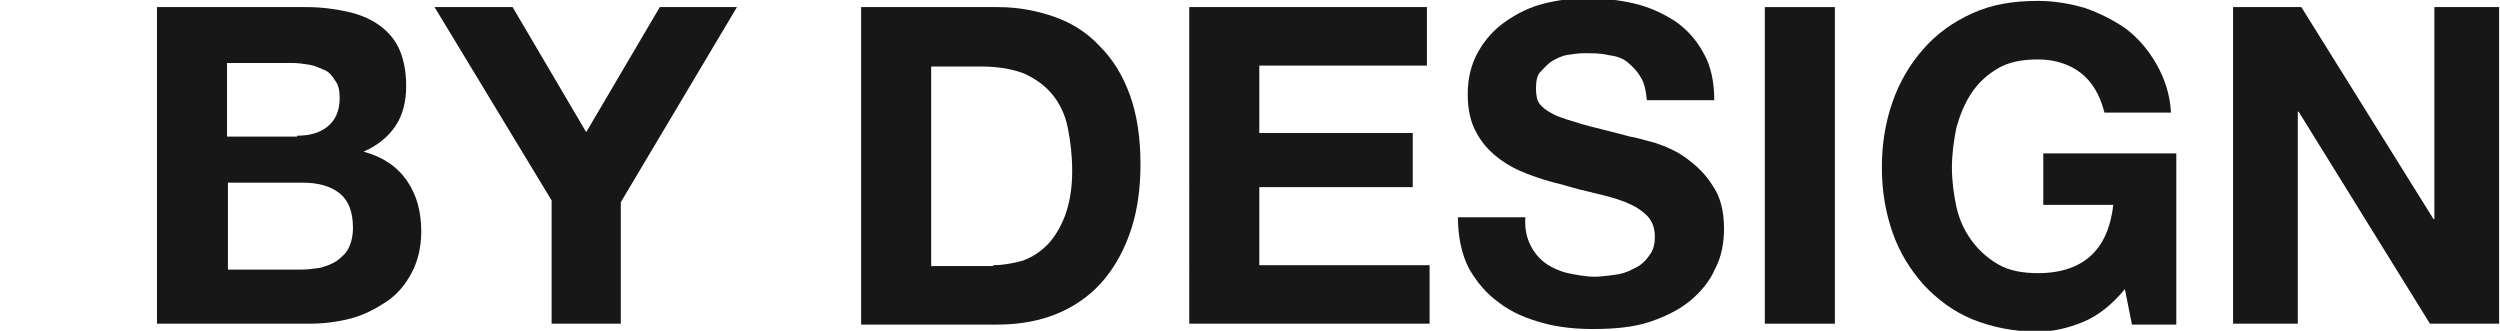 <?xml version="1.0" encoding="utf-8"?>
<!-- Generator: Adobe Illustrator 21.0.2, SVG Export Plug-In . SVG Version: 6.00 Build 0)  -->
<svg version="1.1" id="bydesign" xmlns="http://www.w3.org/2000/svg" xmlns:xlink="http://www.w3.org/1999/xlink" x="0px" y="0px"
	 viewBox="0 0 281.9 37.3" style="enable-background:new 0 0 281.9 37.3;" xml:space="preserve">
<style type="text/css">
	.st0{fill:#171717;}
</style>
<g>
	<path class="st0" d="M-90.1,27.7c0.4,0.8,1,1.5,1.7,2c0.7,0.5,1.6,0.9,2.5,1.1c1,0.2,2,0.4,3,0.4c0.7,0,1.4-0.1,2.2-0.2
		c0.8-0.1,1.5-0.3,2.2-0.7c0.7-0.3,1.3-0.8,1.7-1.4c0.5-0.6,0.7-1.3,0.7-2.2c0-1-0.3-1.8-0.9-2.4c-0.6-0.6-1.4-1.1-2.4-1.5
		c-1-0.4-2.1-0.7-3.4-1c-1.3-0.3-2.6-0.6-3.9-1c-1.3-0.3-2.6-0.7-3.9-1.2c-1.3-0.5-2.4-1.1-3.4-1.9c-1-0.8-1.8-1.7-2.4-2.9
		c-0.6-1.1-0.9-2.5-0.9-4.2c0-1.8,0.4-3.4,1.2-4.8c0.8-1.3,1.8-2.5,3.1-3.4c1.3-0.9,2.7-1.6,4.3-2C-87,0.2-85.4,0-83.8,0
		c1.9,0,3.7,0.2,5.4,0.6c1.7,0.4,3.2,1.1,4.6,2c1.3,0.9,2.4,2.1,3.2,3.6c0.8,1.4,1.2,3.2,1.2,5.3h-7.6c-0.1-1.1-0.3-2-0.7-2.6
		c-0.4-0.7-0.9-1.2-1.5-1.7c-0.6-0.4-1.4-0.7-2.2-0.8c-0.8-0.2-1.7-0.2-2.7-0.2c-0.6,0-1.3,0.1-1.9,0.2c-0.6,0.1-1.2,0.4-1.7,0.7
		c-0.5,0.3-0.9,0.8-1.3,1.2c-0.3,0.5-0.5,1.1-0.5,1.9c0,0.7,0.1,1.3,0.4,1.7c0.3,0.4,0.8,0.8,1.6,1.2c0.8,0.4,1.9,0.7,3.2,1.1
		c1.4,0.4,3.2,0.8,5.4,1.4c0.7,0.1,1.6,0.4,2.8,0.7c1.2,0.4,2.4,0.9,3.5,1.7c1.2,0.8,2.2,1.8,3,3.1c0.9,1.3,1.3,2.9,1.3,4.9
		c0,1.6-0.3,3.2-1,4.5c-0.6,1.4-1.6,2.6-2.8,3.6s-2.8,1.8-4.6,2.4c-1.8,0.6-4,0.8-6.4,0.8c-2,0-3.9-0.2-5.7-0.7
		c-1.8-0.5-3.5-1.2-4.9-2.3c-1.4-1-2.5-2.3-3.4-3.9c-0.8-1.6-1.2-3.5-1.2-5.7h7.6C-90.7,25.9-90.5,26.9-90.1,27.7z"/>
	<path class="st0" d="M-67.5,0.8h8.8l8.3,14.1L-42,0.8h8.7l-13.2,22v13.7h-7.8V22.6L-67.5,0.8z"/>
	<path class="st0" d="M-22.5,0.8l14.9,23.9h0.1V0.8h7.4v35.7H-8l-14.8-23.9h-0.1v23.9h-7.3V0.8H-22.5z"/>
	<path class="st0" d="M34.5,0.8c1.7,0,3.2,0.2,4.6,0.5s2.6,0.8,3.6,1.5c1,0.7,1.8,1.6,2.3,2.7c0.5,1.1,0.8,2.5,0.8,4.2
		c0,1.8-0.4,3.3-1.2,4.5c-0.8,1.2-2,2.2-3.6,2.9c2.2,0.6,3.8,1.7,4.9,3.3c1.1,1.6,1.6,3.5,1.6,5.7c0,1.8-0.4,3.4-1.1,4.7
		c-0.7,1.3-1.6,2.4-2.8,3.2c-1.2,0.8-2.5,1.5-4,1.9c-1.5,0.4-3.1,0.6-4.7,0.6H17.7V0.8H34.5z M33.5,15.3c1.4,0,2.5-0.3,3.4-1
		c0.9-0.7,1.4-1.8,1.4-3.2c0-0.8-0.1-1.5-0.5-2c-0.3-0.5-0.7-1-1.2-1.2s-1.1-0.5-1.7-0.6c-0.6-0.1-1.3-0.2-2-0.2h-7.3v8.3H33.5z
		 M33.9,30.4c0.8,0,1.5-0.1,2.2-0.2c0.7-0.2,1.3-0.4,1.9-0.8c0.5-0.4,1-0.8,1.3-1.4c0.3-0.6,0.5-1.4,0.5-2.3c0-1.8-0.5-3.1-1.5-3.9
		c-1-0.8-2.4-1.2-4.1-1.2h-8.5v9.8H33.9z"/>
	<path class="st0" d="M49,0.8h8.8l8.3,14.1l8.3-14.1h8.7L70,22.8v13.7h-7.8V22.6L49,0.8z"/>
	<path class="st0" d="M112.5,0.8c2.3,0,4.4,0.4,6.4,1.1c2,0.7,3.7,1.8,5.1,3.3c1.5,1.5,2.6,3.3,3.4,5.5c0.8,2.2,1.2,4.8,1.2,7.8
		c0,2.6-0.3,5-1,7.2c-0.7,2.2-1.7,4.1-3,5.7c-1.3,1.6-3,2.9-5,3.8c-2,0.9-4.4,1.4-7.1,1.4H97.1V0.8H112.5z M112,29.9
		c1.1,0,2.2-0.2,3.3-0.5c1.1-0.4,2-1,2.8-1.8c0.8-0.8,1.5-2,2-3.3c0.5-1.4,0.8-3,0.8-5c0-1.8-0.2-3.4-0.5-4.9
		c-0.3-1.5-0.9-2.7-1.7-3.7s-1.9-1.8-3.2-2.4c-1.3-0.5-2.9-0.8-4.9-0.8H105v22.5H112z"/>
	<path class="st0" d="M160.9,0.8v6.6H142v7.6h17.3v6.1H142v8.8h19.2v6.6h-27.1V0.8H160.9z"/>
	<path class="st0" d="M172.6,27.7c0.4,0.8,1,1.5,1.7,2s1.6,0.9,2.5,1.1c1,0.2,2,0.4,3,0.4c0.7,0,1.4-0.1,2.2-0.2
		c0.8-0.1,1.5-0.3,2.2-0.7c0.7-0.3,1.3-0.8,1.7-1.4c0.5-0.6,0.7-1.3,0.7-2.2c0-1-0.3-1.8-0.9-2.4c-0.6-0.6-1.4-1.1-2.4-1.5
		c-1-0.4-2.1-0.7-3.4-1c-1.3-0.3-2.5-0.6-3.8-1c-1.3-0.3-2.6-0.7-3.9-1.2c-1.3-0.5-2.4-1.1-3.4-1.9c-1-0.8-1.8-1.7-2.4-2.9
		c-0.6-1.1-0.9-2.5-0.9-4.2c0-1.8,0.4-3.4,1.2-4.8s1.8-2.5,3.1-3.4c1.3-0.9,2.7-1.6,4.3-2c1.6-0.4,3.2-0.6,4.8-0.6
		c1.9,0,3.7,0.2,5.4,0.6s3.2,1.1,4.6,2c1.3,0.9,2.4,2.1,3.2,3.6c0.8,1.4,1.2,3.2,1.2,5.3h-7.6c-0.1-1.1-0.3-2-0.7-2.6
		c-0.4-0.7-0.9-1.2-1.5-1.7s-1.4-0.7-2.2-0.8c-0.8-0.2-1.7-0.2-2.7-0.2c-0.6,0-1.3,0.1-1.9,0.2c-0.6,0.1-1.2,0.4-1.7,0.7
		c-0.5,0.3-0.9,0.8-1.3,1.2s-0.5,1.1-0.5,1.9c0,0.7,0.1,1.3,0.4,1.7c0.3,0.4,0.8,0.8,1.6,1.2c0.8,0.4,1.9,0.7,3.2,1.1
		c1.4,0.4,3.2,0.8,5.4,1.4c0.7,0.1,1.6,0.4,2.8,0.7c1.2,0.4,2.4,0.9,3.5,1.7s2.2,1.8,3,3.1c0.9,1.3,1.3,2.9,1.3,4.9
		c0,1.6-0.3,3.2-1,4.5c-0.6,1.4-1.6,2.6-2.8,3.6s-2.8,1.8-4.6,2.4c-1.8,0.6-4,0.8-6.4,0.8c-2,0-3.9-0.2-5.7-0.7
		c-1.8-0.5-3.5-1.2-4.9-2.3c-1.4-1-2.5-2.3-3.4-3.9c-0.8-1.6-1.2-3.5-1.2-5.7h7.6C171.9,25.9,172.2,26.9,172.6,27.7z"/>
	<path class="st0" d="M206.9,0.8v35.7H199V0.8H206.9z"/>
	<path class="st0" d="M234.9,36.3c-1.7,0.7-3.4,1.1-5.1,1.1c-2.7,0-5.2-0.5-7.4-1.4s-4-2.3-5.5-3.9c-1.5-1.7-2.7-3.6-3.5-5.9
		s-1.2-4.7-1.2-7.3c0-2.7,0.4-5.1,1.2-7.4c0.8-2.3,2-4.3,3.5-6s3.3-3,5.5-4c2.2-1,4.6-1.4,7.4-1.4c1.8,0,3.6,0.3,5.3,0.8
		c1.7,0.6,3.3,1.4,4.7,2.4c1.4,1.1,2.5,2.4,3.4,4c0.9,1.6,1.5,3.4,1.6,5.4h-7.5c-0.5-2-1.4-3.5-2.7-4.5s-3-1.5-4.8-1.5
		c-1.8,0-3.3,0.3-4.5,1c-1.2,0.7-2.2,1.6-3,2.8c-0.8,1.2-1.3,2.5-1.7,3.9c-0.3,1.5-0.5,3-0.5,4.5c0,1.5,0.2,3,0.5,4.4
		c0.3,1.4,0.9,2.7,1.7,3.8c0.8,1.1,1.8,2,3,2.7c1.2,0.7,2.7,1,4.5,1c2.6,0,4.6-0.7,6-2c1.4-1.3,2.2-3.2,2.5-5.7h-7.9v-5.8h15v19.3
		h-5l-0.8-4C238.2,34.3,236.6,35.6,234.9,36.3z"/>
	<path class="st0" d="M259.5,0.8l14.9,23.9h0.1V0.8h7.3v35.7H274l-14.8-23.9h-0.1v23.9h-7.3V0.8H259.5z"/>
</g>
</svg>
